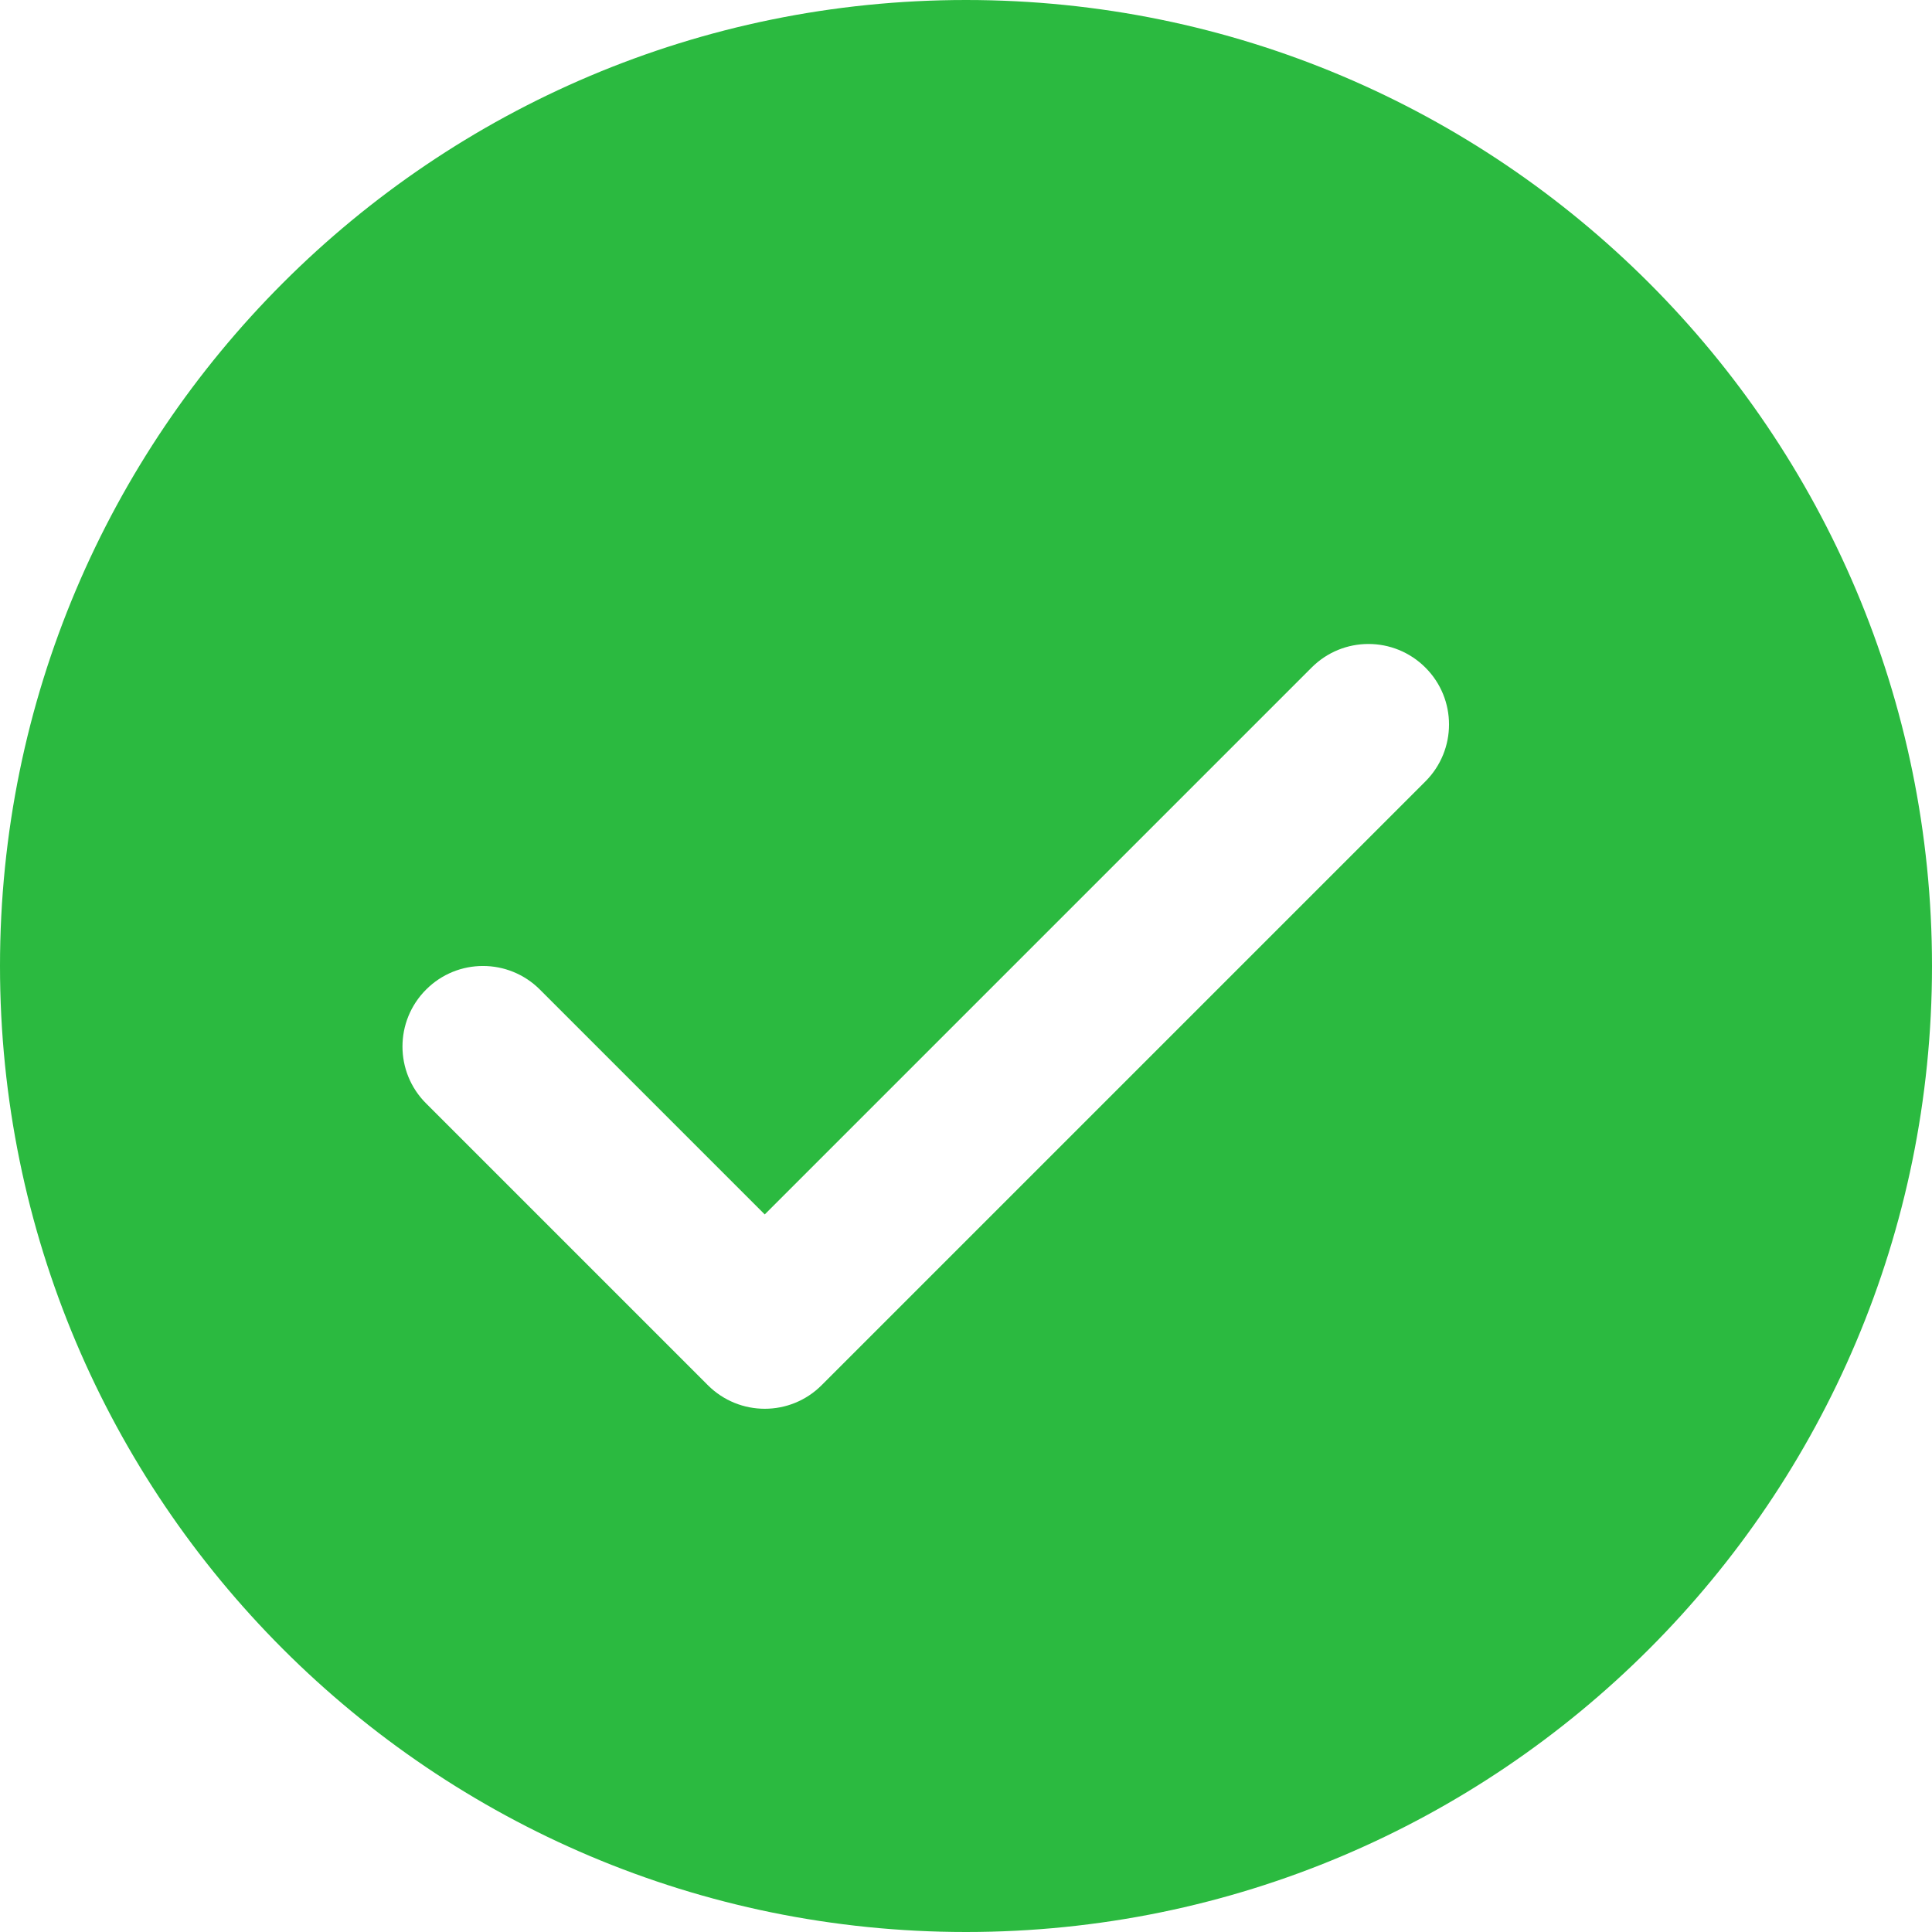 <?xml version="1.0" encoding="UTF-8" standalone="no"?>
<svg xmlns="http://www.w3.org/2000/svg"
  width="24"
  height="24"
  viewBox="0 0 24 24">
  <path
     d="M 12,24 C 18.627,24 24,18.627 24,12 24,5.373 18.627,0 12,0 5.373,0 0,5.373 0,12 0,18.627 5.373,24 12,24 Z M 6.707,12.293 c -0.391,-0.391 -1.024,-0.391 -1.414,0 -0.391,0.391 -0.391,1.024 0,1.414 l 3.5,3.5 c 0.391,0.391 1.024,0.391 1.414,0 l 7.5,-7.5 c 0.391,-0.391 0.391,-1.024 0,-1.414 -0.391,-0.391 -1.024,-0.391 -1.414,0 L 9.5,15.086 6.707,12.293 Z"
     style="fill:#2bba40;fill-rule:evenodd" />
</svg>
